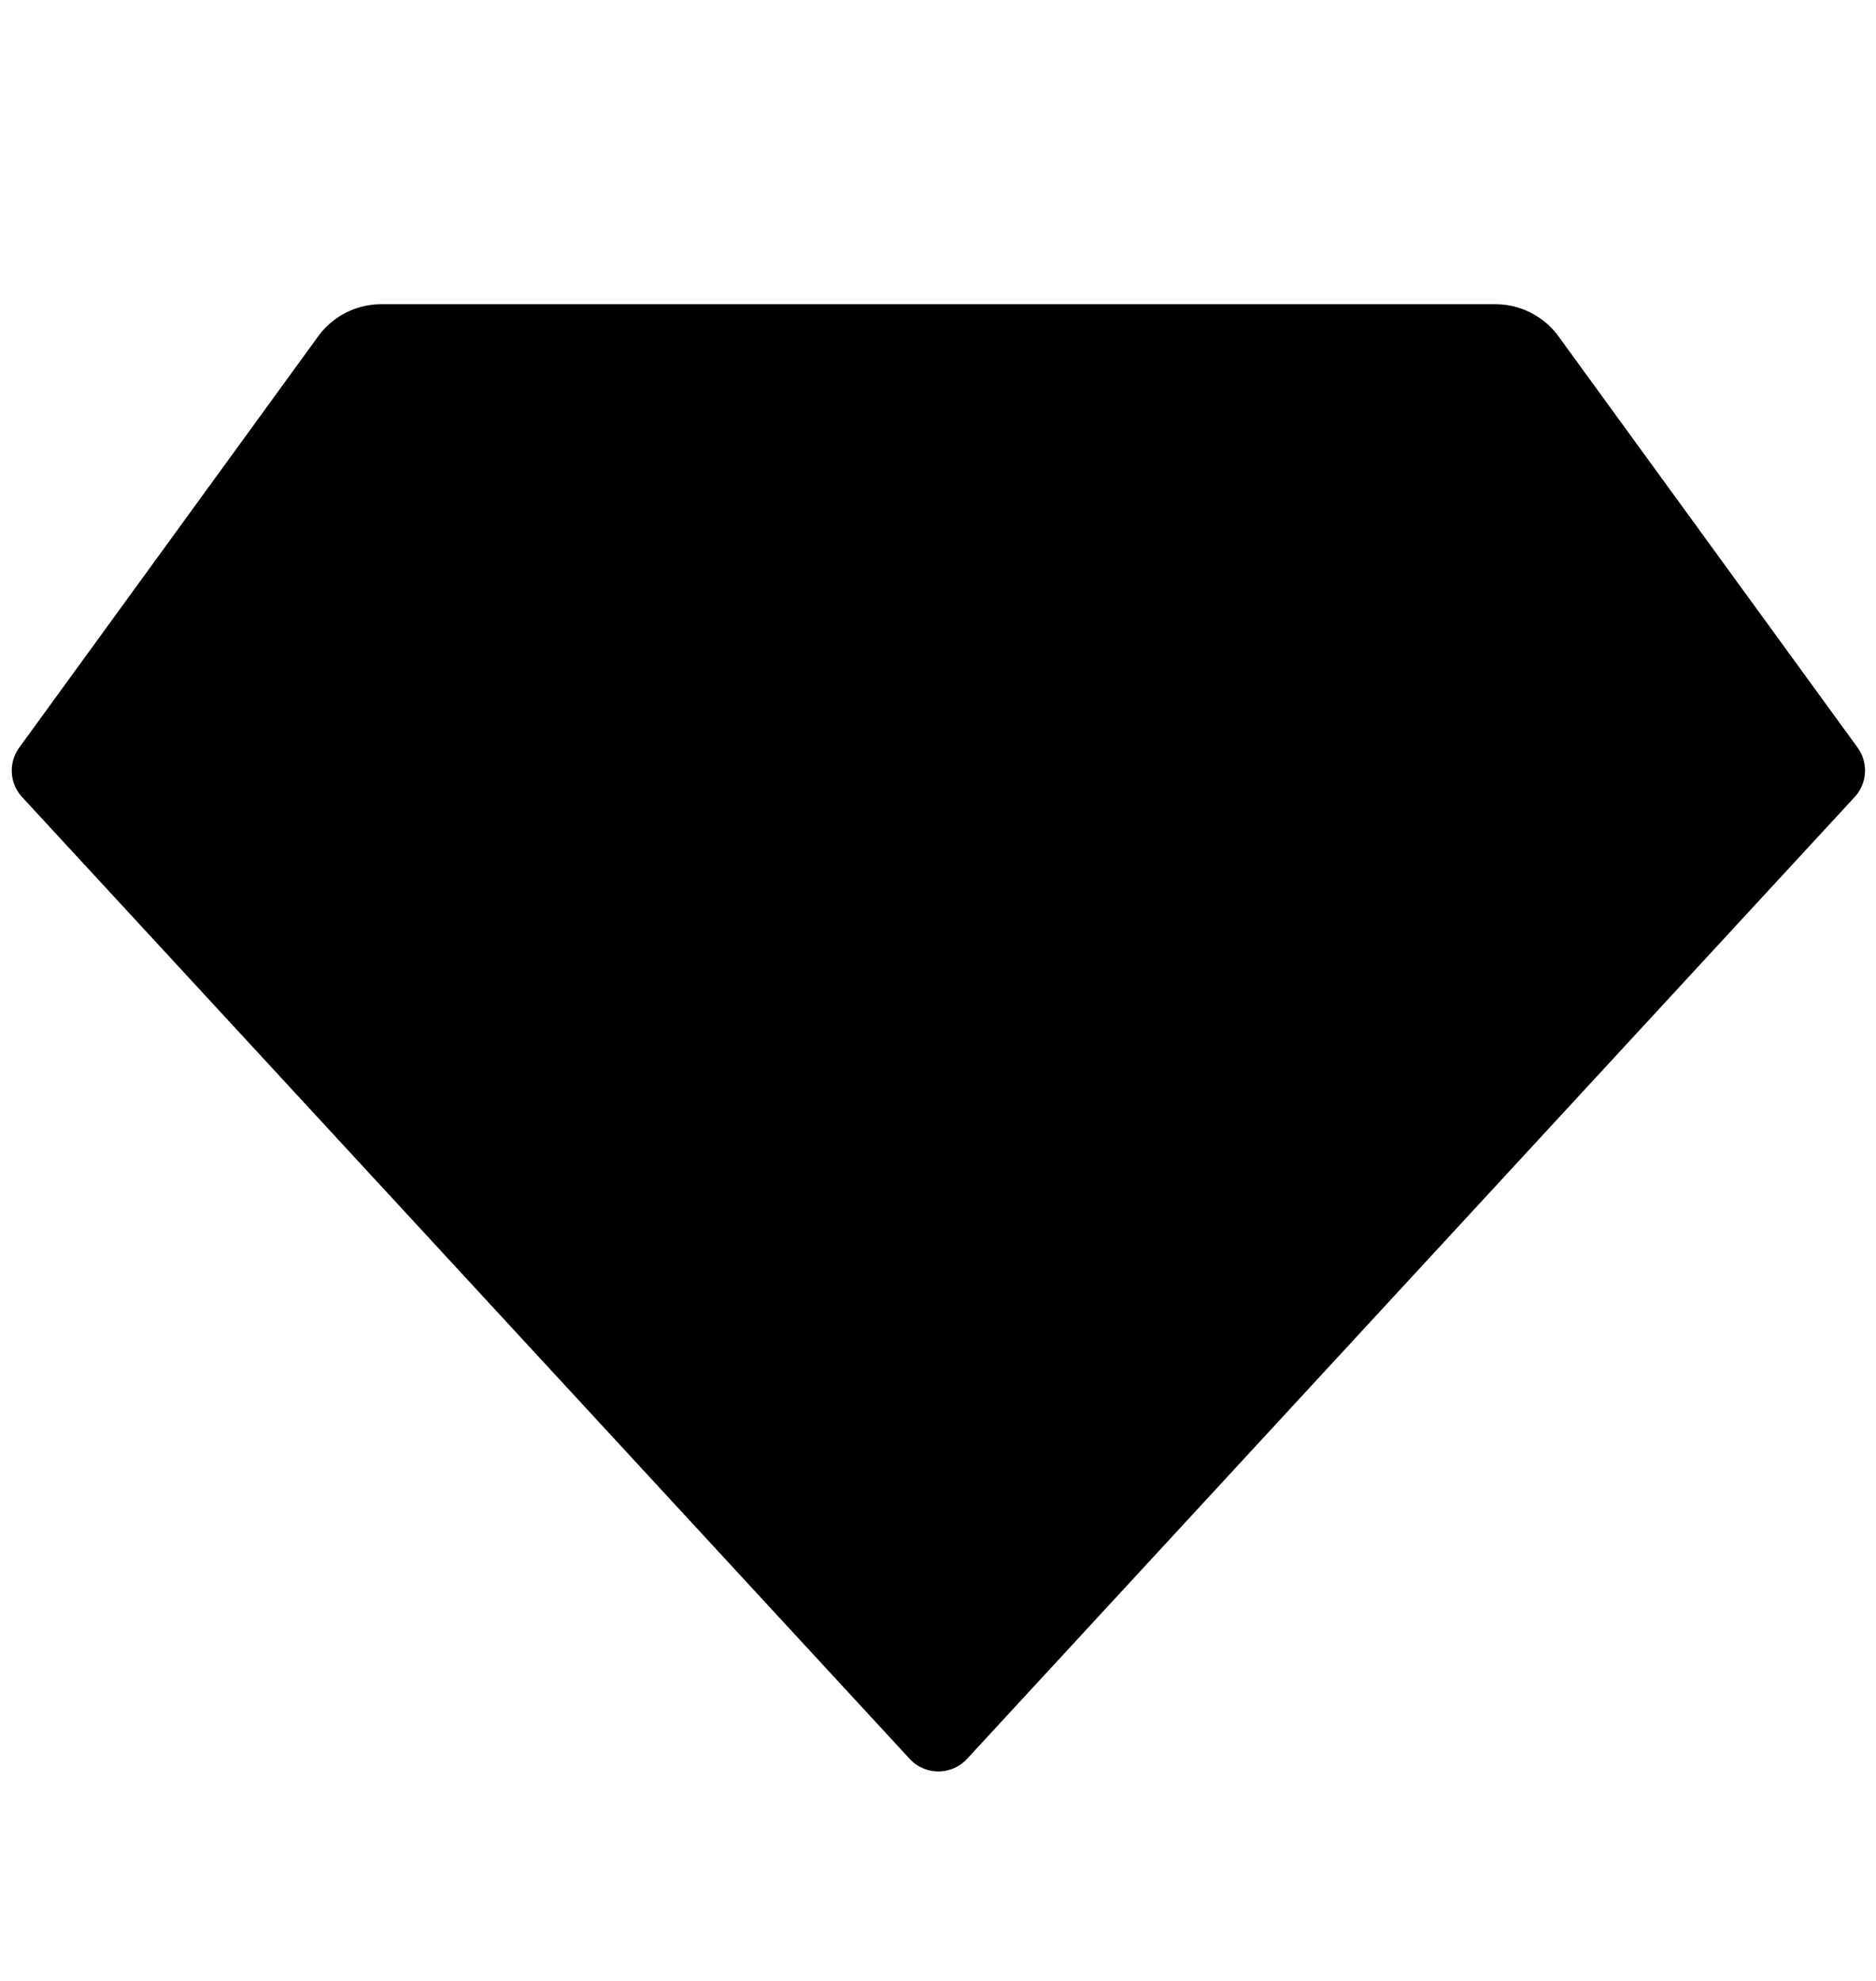 <svg width="18" height="19" fill="none" xmlns="http://www.w3.org/2000/svg"><path d="M3.658 2.918h10.69a.75.75 0 0 1 .607.31l2.868 3.942a.375.375 0 0 1-.028.475L9.279 16.87a.375.375 0 0 1-.551 0L.212 7.645a.375.375 0 0 1-.027-.475l2.867-3.943a.75.75 0 0 1 .606-.309Z" fill="currentColor"/></svg>